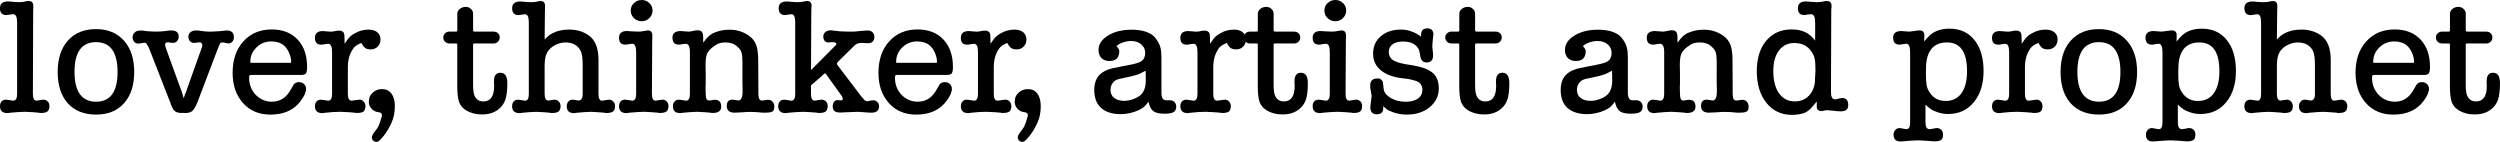 <?xml version="1.0" encoding="UTF-8" standalone="no"?>
<svg
   xmlns:dc="http://purl.org/dc/elements/1.1/"
   xmlns:cc="http://creativecommons.org/ns#"
   xmlns:rdf="http://www.w3.org/1999/02/22-rdf-syntax-ns#"
   xmlns:svg="http://www.w3.org/2000/svg"
   xmlns="http://www.w3.org/2000/svg"
   xmlns:sodipodi="http://sodipodi.sourceforge.net/DTD/sodipodi-0.dtd"
   xmlns:inkscape="http://www.inkscape.org/namespaces/inkscape"
   sodipodi:docname="loverthinker.svg"
   inkscape:version="1.0 (4035a4fb49, 2020-05-01)"
   id="svg1070"
   version="1.1"
   viewBox="0 0 180.813 10.266"
   height="10.266mm"
   width="180.813mm">
  <defs
     id="defs1064" />
  <sodipodi:namedview
     inkscape:window-maximized="0"
     inkscape:window-y="46"
     inkscape:window-x="1893"
     inkscape:window-height="1032"
     inkscape:window-width="1274"
     fit-margin-bottom="0"
     fit-margin-right="0"
     fit-margin-left="0"
     fit-margin-top="0"
     showgrid="false"
     inkscape:document-rotation="0"
     inkscape:current-layer="layer1"
     inkscape:document-units="mm"
     inkscape:cy="153.68562"
     inkscape:cx="327.4082"
     inkscape:zoom="0.35"
     inkscape:pageshadow="2"
     inkscape:pageopacity="0.0"
     borderopacity="1.0"
     bordercolor="#666666"
     pagecolor="#ffffff"
     id="base" />
  <g
     transform="translate(-19.207,-107.504)"
     id="layer1"
     inkscape:groupmode="layer"
     inkscape:label="Layer 1">
    <g
       style="font-size:10.583px;line-height:1.25;font-family:lego;-inkscape-font-specification:lego;letter-spacing:0px;opacity:1;stroke-width:0.265"
       id="text1062"
       aria-label="lover, thinker, artist and prophet">
      <path
         id="path1651"
         style="font-style:normal;font-variant:normal;font-weight:normal;font-stretch:normal;font-family:Typewriter-Serial-Medium;-inkscape-font-specification:Typewriter-Serial-Medium;stroke-width:0.265"
         d="m 21.609,115.621 -0.593,-0.032 q -0.159,0 -0.487,0.021 -0.328,0.021 -0.54,0.042 l -0.243,0.032 q -0.54,0 -0.54,-0.497 0,-0.222 0.116,-0.349 0.116,-0.127 0.328,-0.127 l 0.159,0.021 0.349,0.053 q 0.286,0 0.286,-0.487 v -5.175 q 0,-0.593 -0.286,-0.593 l -0.265,0.032 -0.233,0.032 q -0.455,0 -0.455,-0.497 0,-0.487 0.582,-0.487 0.169,0 0.275,0.021 l 0.508,0.032 0.307,-0.021 0.317,-0.064 h 0.095 q 0.328,0 0.328,0.36 v 0.053 l -0.011,0.36 -0.021,5.948 q 0,0.487 0.265,0.487 l 0.328,-0.053 0.159,-0.021 q 0.191,0 0.317,0.127 0.127,0.127 0.127,0.339 0,0.275 -0.148,0.392 -0.138,0.106 -0.476,0.106 -0.106,0 -0.148,-0.021 z" />
      <path
         id="path1653"
         style="font-style:normal;font-variant:normal;font-weight:normal;font-stretch:normal;font-family:Typewriter-Serial-Medium;-inkscape-font-specification:Typewriter-Serial-Medium;stroke-width:0.265"
         d="m 23.379,112.711 q 0,-1.45 0.741,-2.275 0.741,-0.826 2.032,-0.826 1.281,0 2.021,0.836 0.741,0.826 0.741,2.265 0,1.439 -0.741,2.265 -0.73,0.815 -2.021,0.815 -1.302,0 -2.043,-0.815 -0.73,-0.826 -0.73,-2.265 z m 2.773,-2.159 q -1.556,0 -1.556,2.159 0,1.058 0.392,1.609 0.402,0.54 1.164,0.54 1.556,0 1.556,-2.148 0,-2.159 -1.556,-2.159 z" />
      <path
         id="path1655"
         style="font-style:normal;font-variant:normal;font-weight:normal;font-stretch:normal;font-family:Typewriter-Serial-Medium;-inkscape-font-specification:Typewriter-Serial-Medium;stroke-width:0.265"
         d="m 32.483,115.674 h -0.18 q -0.159,0 -0.307,-0.053 -0.148,-0.053 -0.254,-0.201 -0.095,-0.148 -0.233,-0.529 l -1.482,-3.799 q -0.106,-0.275 -0.19,-0.381 -0.074,-0.116 -0.18,-0.116 l -0.36,0.053 -0.064,0.011 q -0.191,0 -0.307,-0.116 -0.127,-0.127 -0.127,-0.339 0,-0.222 0.148,-0.349 0.138,-0.138 0.36,-0.138 0.106,0 0.222,0 0.19,0.032 0.307,0.042 l 0.593,0.032 q 0.392,0 0.73,-0.042 0.222,-0.042 0.434,-0.042 0.54,0 0.54,0.434 0,0.191 -0.116,0.328 -0.116,0.138 -0.286,0.138 l -0.392,-0.042 q -0.19,-0.011 -0.19,0.191 0,0.095 0.095,0.339 l 0.974,2.678 0.138,0.37 0.074,0.243 q 0.032,0.138 0.042,0.159 0.011,0.011 0.032,0.053 l 0.064,-0.222 0.095,-0.222 0.127,-0.37 0.963,-2.699 q 0.042,-0.095 0.064,-0.169 0.021,-0.074 0.021,-0.138 0,-0.212 -0.212,-0.212 l -0.37,0.042 q -0.19,0 -0.307,-0.127 -0.116,-0.127 -0.116,-0.339 0,-0.18 0.148,-0.307 0.148,-0.127 0.392,-0.127 0.095,0 0.148,0 0.064,0 0.233,0.032 0.18,0.032 0.349,0.042 0.18,0.011 0.349,0.011 l 0.635,-0.032 q 0.138,-0.021 0.275,-0.032 0.138,-0.021 0.254,-0.021 0.508,0 0.508,0.497 0,0.191 -0.116,0.318 -0.116,0.127 -0.296,0.127 l -0.042,-0.011 -0.328,-0.064 h -0.053 q -0.116,0 -0.169,0.074 -0.042,0.074 -0.18,0.434 l -1.429,3.757 q -0.201,0.508 -0.381,0.677 -0.169,0.159 -0.487,0.159 z" />
      <path
         id="path1657"
         style="font-style:normal;font-variant:normal;font-weight:normal;font-stretch:normal;font-family:Typewriter-Serial-Medium;-inkscape-font-specification:Typewriter-Serial-Medium;stroke-width:0.265"
         d="m 37.406,112.923 q -0.116,0 -0.148,0.032 -0.032,0.032 -0.032,0.18 0,0.72 0.476,1.228 0.487,0.497 1.175,0.497 0.91,0 1.397,-0.942 l 0.159,-0.275 q 0.127,-0.201 0.392,-0.201 0.222,0 0.37,0.138 0.148,0.138 0.148,0.349 0,0.169 -0.095,0.392 -0.095,0.212 -0.265,0.445 -0.73,1.027 -2.222,1.027 -1.228,0 -1.979,-0.836 -0.751,-0.836 -0.751,-2.191 0,-1.408 0.773,-2.265 0.783,-0.868 2.053,-0.868 1.185,0 1.873,0.73 0.688,0.73 0.688,1.99 0,0.349 -0.095,0.466 -0.085,0.106 -0.36,0.106 z m -0.085,-0.878 h 0.127 2.635 0.169 l 0.011,-0.085 q 0,-0.296 -0.148,-0.635 -0.148,-0.339 -0.37,-0.529 -0.349,-0.296 -0.921,-0.296 -0.624,0 -1.069,0.434 -0.444,0.434 -0.444,1.037 z" />
      <path
         id="path1659"
         style="font-style:normal;font-variant:normal;font-weight:normal;font-stretch:normal;font-family:Typewriter-Serial-Medium;-inkscape-font-specification:Typewriter-Serial-Medium;stroke-width:0.265"
         d="m 45.34,110.605 q -0.317,0.138 -0.466,0.275 -0.148,0.138 -0.275,0.392 -0.233,0.466 -0.233,1.058 v 1.968 q 0,0.487 0.275,0.487 l 0.402,-0.053 0.159,-0.021 q 0.19,0 0.307,0.138 0.127,0.127 0.127,0.328 0,0.275 -0.138,0.392 -0.138,0.106 -0.476,0.106 -0.106,0 -0.169,-0.021 l -0.381,-0.032 -0.635,-0.032 q -0.508,0 -1.069,0.064 l -0.243,0.032 q -0.54,0 -0.54,-0.497 0,-0.222 0.116,-0.349 0.116,-0.127 0.328,-0.127 l 0.159,0.021 0.349,0.053 q 0.286,0 0.286,-0.487 v -3.037 q 0,-0.593 -0.286,-0.593 l -0.265,0.032 q -0.085,0.032 -0.233,0.032 -0.455,0 -0.455,-0.487 0,-0.497 0.571,-0.497 l 0.138,0.011 0.423,0.032 q 0.074,0 0.18,-0.011 0.106,-0.011 0.265,-0.053 l 0.19,-0.011 q 0.127,0 0.212,0.053 0.095,0.053 0.127,0.148 0.032,0.085 0.032,0.318 l 0.011,0.434 q 0.222,-0.349 0.37,-0.497 0.148,-0.148 0.392,-0.275 0.444,-0.254 0.974,-0.254 0.392,0 0.624,0.191 0.233,0.191 0.233,0.519 0,0.318 -0.201,0.519 -0.201,0.201 -0.497,0.201 -0.265,0 -0.402,-0.095 -0.138,-0.095 -0.286,-0.37 z" />
      <path
         id="path1661"
         style="font-style:normal;font-variant:normal;font-weight:normal;font-stretch:normal;font-family:Typewriter-Serial-Medium;-inkscape-font-specification:Typewriter-Serial-Medium;stroke-width:0.265"
         d="m 46.515,115.611 q -0.275,-0.053 -0.455,-0.265 -0.18,-0.212 -0.18,-0.487 l 0.011,-0.064 q 0,-0.349 0.275,-0.593 0.286,-0.254 0.667,-0.254 0.444,0 0.688,0.328 0.243,0.328 0.243,0.9 0,0.402 -0.085,0.751 -0.085,0.349 -0.296,0.741 -0.116,0.222 -0.265,0.445 -0.148,0.222 -0.349,0.434 -0.191,0.222 -0.339,0.222 -0.095,0 -0.19,-0.064 -0.138,-0.095 -0.138,-0.265 0,-0.138 0.18,-0.381 l 0.148,-0.191 q 0.085,-0.116 0.127,-0.191 0.042,-0.074 0.127,-0.307 0.053,-0.159 0.095,-0.318 0.053,-0.148 0.053,-0.212 0,-0.169 -0.18,-0.212 z" />
      <path
         id="path1663"
         style="font-style:normal;font-variant:normal;font-weight:normal;font-stretch:normal;font-family:Typewriter-Serial-Medium;-inkscape-font-specification:Typewriter-Serial-Medium;stroke-width:0.265"
         d="m 51.71,110.647 q -0.191,0 -0.317,-0.127 -0.127,-0.127 -0.127,-0.307 0,-0.169 0.127,-0.296 0.127,-0.127 0.317,-0.127 h 0.476 q 0.095,0 0.095,-0.074 v -1.217 q 0,-0.201 0.18,-0.349 0.18,-0.148 0.434,-0.148 0.222,0 0.37,0.148 0.159,0.138 0.159,0.349 v 1.217 l 0.042,0.064 0.074,0.011 h 1.365 q 0.191,0 0.317,0.116 0.127,0.116 0.127,0.296 0,0.191 -0.127,0.318 -0.127,0.127 -0.317,0.127 h -1.376 q -0.074,0 -0.095,0.021 -0.011,0.011 -0.011,0.064 v 2.932 q 0,0.624 0.148,0.847 0.191,0.328 0.593,0.328 0.783,0 0.783,-1.132 l -0.011,-0.127 v -0.222 q 0,-0.593 0.466,-0.593 0.497,0 0.497,0.751 0,0.773 -0.138,1.185 -0.138,0.413 -0.487,0.698 -0.476,0.381 -1.196,0.381 -0.667,0 -1.143,-0.286 -0.37,-0.222 -0.519,-0.593 -0.138,-0.381 -0.138,-1.154 v -3.016 q 0,-0.064 -0.011,-0.074 -0.011,-0.011 -0.095,-0.011 z" />
      <path
         id="path1665"
         style="font-style:normal;font-variant:normal;font-weight:normal;font-stretch:normal;font-family:Typewriter-Serial-Medium;-inkscape-font-specification:Typewriter-Serial-Medium;stroke-width:0.265"
         d="m 58.598,110.362 q 0.148,-0.159 0.265,-0.254 0.127,-0.106 0.265,-0.18 0.519,-0.286 1.238,-0.286 0.815,0 1.408,0.413 0.72,0.497 0.72,1.778 v 2.466 q 0,0.487 0.254,0.487 l 0.349,-0.053 0.148,-0.021 q 0.191,0 0.317,0.127 0.127,0.127 0.127,0.339 0,0.275 -0.148,0.392 -0.138,0.106 -0.487,0.106 -0.095,0 -0.148,-0.021 l -0.392,-0.032 -0.55,-0.032 q -0.138,0 -0.466,0.021 -0.328,0.021 -0.519,0.042 l -0.254,0.032 q -0.529,0 -0.529,-0.497 0,-0.201 0.116,-0.339 0.116,-0.138 0.307,-0.138 l 0.127,0.011 0.286,0.053 q 0.317,0 0.317,-0.476 v -2.117 q 0,-0.73 -0.159,-1.027 -0.317,-0.582 -1.09,-0.582 -0.455,0 -0.878,0.265 -0.349,0.233 -0.487,0.55 -0.138,0.307 -0.138,0.9 v 2.011 q 0,0.476 0.275,0.476 l 0.349,-0.053 0.095,-0.011 q 0.191,0 0.307,0.138 0.127,0.127 0.127,0.328 0,0.275 -0.148,0.392 -0.138,0.106 -0.487,0.106 -0.095,0 -0.148,-0.021 l -0.392,-0.032 -0.561,-0.032 q -0.127,0 -0.466,0.021 -0.339,0.021 -0.519,0.042 l -0.243,0.032 q -0.54,0 -0.54,-0.497 0,-0.222 0.116,-0.349 0.116,-0.127 0.328,-0.127 l 0.159,0.021 0.339,0.053 q 0.265,0 0.265,-0.487 v -5.175 q 0,-0.593 -0.275,-0.593 l -0.243,0.032 -0.222,0.032 q -0.466,0 -0.466,-0.497 0,-0.487 0.582,-0.487 0.169,0 0.275,0.021 l 0.508,0.032 0.307,-0.021 0.317,-0.064 h 0.085 q 0.307,0 0.307,0.37 v 0.042 l -0.011,0.36 z" />
      <path
         id="path1667"
         style="font-style:normal;font-variant:normal;font-weight:normal;font-stretch:normal;font-family:Typewriter-Serial-Medium;-inkscape-font-specification:Typewriter-Serial-Medium;stroke-width:0.265"
         d="m 66.381,115.621 -0.593,-0.032 q -0.159,0 -0.487,0.021 -0.328,0.021 -0.54,0.042 l -0.243,0.032 q -0.54,0 -0.54,-0.497 0,-0.222 0.116,-0.349 0.116,-0.127 0.328,-0.127 l 0.159,0.021 0.349,0.053 q 0.286,0 0.286,-0.487 v -3.037 q 0,-0.593 -0.286,-0.593 l -0.265,0.032 q -0.085,0.032 -0.233,0.032 -0.455,0 -0.455,-0.497 0,-0.487 0.582,-0.487 l 0.275,0.021 0.508,0.021 q 0.201,0 0.307,-0.021 l 0.317,-0.053 0.095,-0.011 q 0.328,0 0.328,0.37 v 0.053 l -0.011,0.349 -0.021,3.821 q 0,0.487 0.265,0.487 l 0.328,-0.053 0.159,-0.021 q 0.191,0 0.317,0.127 0.127,0.127 0.127,0.339 0,0.275 -0.148,0.392 -0.138,0.106 -0.476,0.106 -0.106,0 -0.148,-0.021 z m -1.556,-7.355 q 0,-0.318 0.233,-0.54 0.233,-0.222 0.561,-0.222 0.328,0 0.55,0.222 0.233,0.212 0.233,0.54 0,0.318 -0.233,0.55 -0.222,0.222 -0.55,0.222 -0.328,0 -0.561,-0.222 -0.233,-0.222 -0.233,-0.55 z" />
      <path
         id="path1669"
         style="font-style:normal;font-variant:normal;font-weight:normal;font-stretch:normal;font-family:Typewriter-Serial-Medium;-inkscape-font-specification:Typewriter-Serial-Medium;stroke-width:0.265"
         d="m 70.067,110.594 q 0.222,-0.318 0.402,-0.476 0.19,-0.169 0.434,-0.265 0.487,-0.201 1.079,-0.201 0.762,0 1.376,0.423 0.392,0.275 0.54,0.677 0.148,0.392 0.148,1.154 l 0.011,1.831 q 0,0.296 0,0.508 0,0.212 0.042,0.37 0.053,0.159 0.233,0.159 h 0.042 l 0.349,-0.053 h 0.053 q 0.18,0 0.307,0.138 0.127,0.138 0.127,0.36 0,0.265 -0.138,0.349 -0.127,0.085 -0.519,0.085 h -0.191 l -0.466,-0.042 -0.37,-0.011 q -0.148,0 -0.265,0 -0.116,0 -0.444,0.032 l -0.476,0.021 q -0.571,0 -0.571,-0.487 0,-0.455 0.423,-0.455 l 0.138,0.021 0.286,0.042 q 0.19,0 0.265,-0.296 0.032,-0.191 0.032,-0.328 0,-0.148 0,-0.275 l -0.011,-0.434 V 111.949 q 0,-0.455 -0.074,-0.667 -0.074,-0.222 -0.307,-0.413 -0.307,-0.296 -0.836,-0.296 -0.275,0 -0.466,0.064 -0.19,0.064 -0.434,0.254 -0.328,0.243 -0.444,0.508 -0.106,0.265 -0.106,0.815 l 0.011,0.593 v 0.783 l -0.011,0.159 q 0,0.656 0.042,0.847 0.053,0.18 0.222,0.18 l 0.339,-0.053 h 0.074 q 0.455,0 0.455,0.497 0,0.455 -0.624,0.455 -0.106,0 -0.148,-0.021 l -0.392,-0.032 -0.561,-0.032 q -0.169,0 -0.476,0.021 -0.307,0.021 -0.508,0.042 l -0.254,0.032 q -0.529,0 -0.529,-0.497 0,-0.212 0.116,-0.339 0.127,-0.138 0.328,-0.138 l 0.159,0.021 0.339,0.053 q 0.286,0 0.286,-0.487 v -3.037 q 0,-0.593 -0.307,-0.593 l -0.265,0.032 q -0.085,0.032 -0.233,0.032 -0.455,0 -0.455,-0.508 0,-0.476 0.614,-0.476 l 0.095,0.011 0.476,0.032 q 0.042,0.011 0.476,-0.085 l 0.169,-0.011 q 0.212,0 0.296,0.116 0.095,0.116 0.095,0.392 z" />
      <path
         id="path1671"
         style="font-style:normal;font-variant:normal;font-weight:normal;font-stretch:normal;font-family:Typewriter-Serial-Medium;-inkscape-font-specification:Typewriter-Serial-Medium;stroke-width:0.265"
         d="m 77.863,113.674 v 0.624 q 0,0.487 0.275,0.487 l 0.328,-0.053 0.159,-0.021 q 0.19,0 0.317,0.127 0.127,0.127 0.127,0.339 0,0.275 -0.148,0.392 -0.138,0.106 -0.476,0.106 -0.106,0 -0.148,-0.021 l -0.402,-0.032 -0.593,-0.032 q -0.159,0 -0.487,0.021 -0.328,0.021 -0.54,0.042 l -0.243,0.032 q -0.54,0 -0.54,-0.497 0,-0.222 0.116,-0.349 0.116,-0.127 0.328,-0.127 l 0.159,0.021 0.339,0.053 q 0.286,0 0.286,-0.487 v -5.175 q 0,-0.593 -0.265,-0.593 l -0.243,0.032 -0.222,0.032 q -0.466,0 -0.466,-0.497 0,-0.487 0.582,-0.487 0.18,0 0.265,0.021 l 0.508,0.032 0.307,-0.021 0.328,-0.064 h 0.085 q 0.307,0 0.307,0.37 l -0.011,0.042 -0.011,0.36 -0.021,4.223 1.714,-1.725 q 0.064,-0.053 0.085,-0.085 0.021,-0.042 0.042,-0.085 0,-0.127 -0.349,-0.127 l -0.138,0.011 -0.116,0.011 q -0.148,0 -0.254,-0.116 -0.095,-0.127 -0.095,-0.318 0,-0.191 0.148,-0.318 0.148,-0.127 0.392,-0.127 l 0.656,0.074 0.582,0.021 q 0.222,0 0.444,0 0.307,-0.032 0.434,-0.042 l 0.519,-0.042 q 0.243,0 0.381,0.127 0.138,0.127 0.138,0.349 0,0.191 -0.116,0.318 -0.116,0.127 -0.296,0.127 h -0.116 l -0.381,-0.021 q -0.339,0 -0.519,0.18 l -1.206,1.185 q -0.021,0.032 -0.053,0.074 -0.021,0.032 -0.032,0.064 0,0.042 0.116,0.191 l 1.651,2.17 0.085,0.095 0.095,0.116 q 0.127,0.148 0.265,0.148 l 0.201,-0.042 0.212,-0.032 q 0.191,0 0.307,0.127 0.127,0.116 0.127,0.318 0,0.455 -0.571,0.455 l -0.212,-0.011 -0.751,-0.053 -0.825,0.032 -0.434,0.021 q -0.307,0 -0.434,-0.106 -0.127,-0.106 -0.127,-0.36 0,-0.18 0.095,-0.307 0.095,-0.127 0.243,-0.127 l 0.233,0.021 q 0.159,0 0.159,-0.116 l -0.053,-0.169 -1.048,-1.46 -0.095,-0.138 q -0.032,-0.042 -0.064,-0.053 -0.021,-0.021 -0.032,-0.032 -0.074,0.053 -0.116,0.095 l -0.116,0.116 z" />
      <path
         id="path1673"
         style="font-style:normal;font-variant:normal;font-weight:normal;font-stretch:normal;font-family:Typewriter-Serial-Medium;-inkscape-font-specification:Typewriter-Serial-Medium;stroke-width:0.265"
         d="m 84.116,112.923 q -0.116,0 -0.148,0.032 -0.032,0.032 -0.032,0.18 0,0.72 0.476,1.228 0.487,0.497 1.175,0.497 0.91,0 1.397,-0.942 l 0.159,-0.275 q 0.127,-0.201 0.392,-0.201 0.222,0 0.37,0.138 0.148,0.138 0.148,0.349 0,0.169 -0.095,0.392 -0.095,0.212 -0.265,0.445 -0.73,1.027 -2.222,1.027 -1.228,0 -1.979,-0.836 -0.751,-0.836 -0.751,-2.191 0,-1.408 0.773,-2.265 0.783,-0.868 2.053,-0.868 1.185,0 1.873,0.73 0.688,0.73 0.688,1.99 0,0.349 -0.095,0.466 -0.085,0.106 -0.36,0.106 z m -0.085,-0.878 h 0.127 2.635 0.169 l 0.011,-0.085 q 0,-0.296 -0.148,-0.635 -0.148,-0.339 -0.37,-0.529 -0.349,-0.296 -0.921,-0.296 -0.624,0 -1.069,0.434 -0.444,0.434 -0.444,1.037 z" />
      <path
         id="path1675"
         style="font-style:normal;font-variant:normal;font-weight:normal;font-stretch:normal;font-family:Typewriter-Serial-Medium;-inkscape-font-specification:Typewriter-Serial-Medium;stroke-width:0.265"
         d="m 92.056,110.605 q -0.317,0.138 -0.466,0.275 -0.148,0.138 -0.275,0.392 -0.233,0.466 -0.233,1.058 v 1.968 q 0,0.487 0.275,0.487 l 0.402,-0.053 0.159,-0.021 q 0.191,0 0.307,0.138 0.127,0.127 0.127,0.328 0,0.275 -0.138,0.392 -0.138,0.106 -0.476,0.106 -0.106,0 -0.169,-0.021 l -0.381,-0.032 -0.635,-0.032 q -0.508,0 -1.069,0.064 l -0.243,0.032 q -0.54,0 -0.54,-0.497 0,-0.222 0.116,-0.349 0.116,-0.127 0.328,-0.127 l 0.159,0.021 0.349,0.053 q 0.286,0 0.286,-0.487 v -3.037 q 0,-0.593 -0.286,-0.593 l -0.265,0.032 q -0.085,0.032 -0.233,0.032 -0.455,0 -0.455,-0.487 0,-0.497 0.571,-0.497 l 0.138,0.011 0.423,0.032 q 0.074,0 0.18,-0.011 0.106,-0.011 0.265,-0.053 l 0.19,-0.011 q 0.127,0 0.212,0.053 0.095,0.053 0.127,0.148 0.032,0.085 0.032,0.318 l 0.011,0.434 q 0.222,-0.349 0.37,-0.497 0.148,-0.148 0.392,-0.275 0.444,-0.254 0.974,-0.254 0.392,0 0.624,0.191 0.233,0.191 0.233,0.519 0,0.318 -0.201,0.519 -0.201,0.201 -0.497,0.201 -0.265,0 -0.402,-0.095 -0.138,-0.095 -0.286,-0.37 z" />
      <path
         id="path1677"
         style="font-style:normal;font-variant:normal;font-weight:normal;font-stretch:normal;font-family:Typewriter-Serial-Medium;-inkscape-font-specification:Typewriter-Serial-Medium;stroke-width:0.265"
         d="m 93.23,115.611 q -0.275,-0.053 -0.455,-0.265 -0.18,-0.212 -0.18,-0.487 l 0.011,-0.064 q 0,-0.349 0.275,-0.593 0.286,-0.254 0.667,-0.254 0.444,0 0.688,0.328 0.243,0.328 0.243,0.9 0,0.402 -0.085,0.751 -0.085,0.349 -0.296,0.741 -0.116,0.222 -0.265,0.445 -0.148,0.222 -0.349,0.434 -0.191,0.222 -0.339,0.222 -0.095,0 -0.19,-0.064 -0.138,-0.095 -0.138,-0.265 0,-0.138 0.18,-0.381 l 0.148,-0.191 q 0.085,-0.116 0.127,-0.191 0.042,-0.074 0.127,-0.307 0.053,-0.159 0.095,-0.318 0.053,-0.148 0.053,-0.212 0,-0.169 -0.18,-0.212 z" />
      <path
         id="path1679"
         style="font-style:normal;font-variant:normal;font-weight:normal;font-stretch:normal;font-family:Typewriter-Serial-Medium;-inkscape-font-specification:Typewriter-Serial-Medium;stroke-width:0.265"
         d="m 99.959,110.848 q 0.201,0.201 0.201,0.349 0,0.72 -0.72,0.72 -0.349,0 -0.571,-0.212 -0.212,-0.222 -0.212,-0.582 0,-0.624 0.688,-1.048 0.688,-0.423 1.704,-0.423 0.9,0 1.439,0.339 0.222,0.148 0.392,0.413 0.18,0.254 0.254,0.54 0.074,0.275 0.074,0.72 v 2.551 q 0,0.54 0.328,0.54 h 0.286 q 0.201,0 0.328,0.127 0.127,0.127 0.127,0.328 0,0.286 -0.19,0.402 -0.191,0.116 -0.667,0.116 -0.339,0 -0.572,-0.074 -0.445,-0.127 -0.572,-0.794 -0.201,0.265 -0.349,0.392 -0.138,0.116 -0.423,0.243 -0.275,0.127 -0.593,0.191 -0.318,0.074 -0.635,0.074 -0.931,0 -1.429,-0.445 -0.497,-0.445 -0.497,-1.302 0,-0.773 0.455,-1.164 0.042,-0.042 0.138,-0.106 0.148,-0.106 0.317,-0.169 0.18,-0.074 0.381,-0.127 0.212,-0.053 0.624,-0.127 l 0.603,-0.116 q 0.709,-0.127 0.921,-0.296 0.116,-0.085 0.18,-0.233 0.064,-0.159 0.064,-0.339 0,-0.381 -0.286,-0.624 -0.286,-0.243 -0.73,-0.243 -0.307,0 -0.624,0.116 -0.318,0.116 -0.434,0.265 z m 2.117,2.477 -0.011,-0.709 q -0.116,0.064 -0.265,0.138 -0.148,0.074 -0.212,0.106 -0.381,0.138 -1.058,0.275 -0.434,0.074 -0.603,0.159 -0.169,0.085 -0.286,0.275 -0.116,0.191 -0.116,0.445 0,0.36 0.265,0.572 0.265,0.212 0.73,0.212 0.318,0 0.656,-0.127 0.349,-0.127 0.55,-0.318 0.349,-0.339 0.349,-1.027 z" />
      <path
         id="path1681"
         style="font-style:normal;font-variant:normal;font-weight:normal;font-stretch:normal;font-family:Typewriter-Serial-Medium;-inkscape-font-specification:Typewriter-Serial-Medium;stroke-width:0.265"
         d="m 107.931,110.605 q -0.318,0.138 -0.466,0.275 -0.148,0.138 -0.275,0.392 -0.233,0.466 -0.233,1.058 v 1.968 q 0,0.487 0.275,0.487 l 0.402,-0.053 0.159,-0.021 q 0.191,0 0.307,0.138 0.127,0.127 0.127,0.328 0,0.275 -0.138,0.392 -0.138,0.106 -0.476,0.106 -0.106,0 -0.169,-0.021 l -0.381,-0.032 -0.635,-0.032 q -0.508,0 -1.069,0.064 l -0.243,0.032 q -0.54,0 -0.54,-0.497 0,-0.222 0.116,-0.349 0.116,-0.127 0.328,-0.127 l 0.159,0.021 0.349,0.053 q 0.286,0 0.286,-0.487 v -3.037 q 0,-0.593 -0.286,-0.593 l -0.265,0.032 q -0.085,0.032 -0.233,0.032 -0.455,0 -0.455,-0.487 0,-0.497 0.572,-0.497 l 0.138,0.011 0.423,0.032 q 0.074,0 0.18,-0.011 0.106,-0.011 0.265,-0.053 l 0.191,-0.011 q 0.127,0 0.212,0.053 0.095,0.053 0.127,0.148 0.032,0.085 0.032,0.318 l 0.011,0.434 q 0.222,-0.349 0.37,-0.497 0.148,-0.148 0.392,-0.275 0.445,-0.254 0.974,-0.254 0.392,0 0.624,0.191 0.233,0.191 0.233,0.519 0,0.318 -0.201,0.519 -0.201,0.201 -0.497,0.201 -0.265,0 -0.402,-0.095 -0.138,-0.095 -0.286,-0.37 z" />
      <path
         id="path1683"
         style="font-style:normal;font-variant:normal;font-weight:normal;font-stretch:normal;font-family:Typewriter-Serial-Medium;-inkscape-font-specification:Typewriter-Serial-Medium;stroke-width:0.265"
         d="m 109.608,110.647 q -0.191,0 -0.318,-0.127 -0.127,-0.127 -0.127,-0.307 0,-0.169 0.127,-0.296 0.127,-0.127 0.318,-0.127 h 0.476 q 0.095,0 0.095,-0.074 v -1.217 q 0,-0.201 0.18,-0.349 0.18,-0.148 0.434,-0.148 0.222,0 0.37,0.148 0.159,0.138 0.159,0.349 v 1.217 l 0.042,0.064 0.074,0.011 h 1.365 q 0.191,0 0.318,0.116 0.127,0.116 0.127,0.296 0,0.191 -0.127,0.318 -0.127,0.127 -0.318,0.127 h -1.376 q -0.074,0 -0.095,0.021 -0.011,0.011 -0.011,0.064 v 2.932 q 0,0.624 0.148,0.847 0.191,0.328 0.593,0.328 0.783,0 0.783,-1.132 l -0.011,-0.127 v -0.222 q 0,-0.593 0.466,-0.593 0.497,0 0.497,0.751 0,0.773 -0.138,1.185 -0.138,0.413 -0.487,0.698 -0.476,0.381 -1.196,0.381 -0.667,0 -1.143,-0.286 -0.37,-0.222 -0.519,-0.593 -0.138,-0.381 -0.138,-1.154 v -3.016 q 0,-0.064 -0.011,-0.074 -0.011,-0.011 -0.095,-0.011 z" />
      <path
         id="path1685"
         style="font-style:normal;font-variant:normal;font-weight:normal;font-stretch:normal;font-family:Typewriter-Serial-Medium;-inkscape-font-specification:Typewriter-Serial-Medium;stroke-width:0.265"
         d="m 116.549,115.621 -0.593,-0.032 q -0.159,0 -0.487,0.021 -0.328,0.021 -0.54,0.042 l -0.243,0.032 q -0.54,0 -0.54,-0.497 0,-0.222 0.116,-0.349 0.116,-0.127 0.328,-0.127 l 0.159,0.021 0.349,0.053 q 0.286,0 0.286,-0.487 v -3.037 q 0,-0.593 -0.286,-0.593 l -0.265,0.032 q -0.085,0.032 -0.233,0.032 -0.455,0 -0.455,-0.497 0,-0.487 0.582,-0.487 l 0.275,0.021 0.508,0.021 q 0.201,0 0.307,-0.021 l 0.318,-0.053 0.095,-0.011 q 0.328,0 0.328,0.37 v 0.053 l -0.011,0.349 -0.021,3.821 q 0,0.487 0.265,0.487 l 0.328,-0.053 0.159,-0.021 q 0.191,0 0.318,0.127 0.127,0.127 0.127,0.339 0,0.275 -0.148,0.392 -0.138,0.106 -0.476,0.106 -0.106,0 -0.148,-0.021 z m -1.556,-7.355 q 0,-0.318 0.233,-0.54 0.233,-0.222 0.561,-0.222 0.328,0 0.55,0.222 0.233,0.212 0.233,0.54 0,0.318 -0.233,0.55 -0.222,0.222 -0.55,0.222 -0.328,0 -0.561,-0.222 -0.233,-0.222 -0.233,-0.55 z" />
      <path
         id="path1687"
         style="font-style:normal;font-variant:normal;font-weight:normal;font-stretch:normal;font-family:Typewriter-Serial-Medium;-inkscape-font-specification:Typewriter-Serial-Medium;stroke-width:0.265"
         d="m 121.98,110.139 q 0,-0.328 0.106,-0.455 0.106,-0.127 0.37,-0.127 0.423,0 0.423,0.476 l -0.021,0.116 -0.053,0.561 q -0.021,0.148 0.032,0.529 l 0.021,0.254 q 0,0.529 -0.466,0.529 -0.402,0 -0.466,-0.476 l -0.053,-0.286 q -0.032,-0.212 -0.191,-0.381 -0.307,-0.37 -1.027,-0.37 -0.455,0 -0.73,0.201 -0.275,0.201 -0.275,0.54 0,0.37 0.265,0.572 0.265,0.201 0.91,0.318 l 0.529,0.085 q 0.476,0.085 0.773,0.18 0.307,0.095 0.572,0.275 0.275,0.169 0.423,0.487 0.148,0.318 0.148,0.73 0,0.815 -0.656,1.355 -0.656,0.54 -1.662,0.54 -0.519,0 -0.995,-0.169 -0.275,-0.106 -0.381,-0.159 -0.095,-0.064 -0.318,-0.275 0,0.286 -0.064,0.392 -0.106,0.191 -0.402,0.191 -0.476,0 -0.476,-0.508 l 0.011,-0.127 0.085,-0.688 -0.095,-0.561 -0.011,-0.18 q 0,-0.529 0.519,-0.529 l 0.148,0.011 q 0.106,0.042 0.169,0.116 0.021,0.021 0.042,0.064 0.021,0.032 0.042,0.074 l 0.053,0.476 q 0.042,0.392 0.508,0.667 0.466,0.275 1.101,0.275 0.561,0 0.878,-0.233 0.317,-0.233 0.317,-0.646 0,-0.18 -0.095,-0.339 -0.095,-0.169 -0.254,-0.233 -0.095,-0.053 -0.328,-0.116 -0.233,-0.064 -0.466,-0.095 l -0.445,-0.053 q -0.942,-0.138 -1.46,-0.593 -0.519,-0.455 -0.519,-1.164 0,-0.783 0.55,-1.259 0.561,-0.487 1.46,-0.487 0.423,0 0.773,0.138 0.191,0.064 0.381,0.169 0.053,0.032 0.296,0.191 z" />
      <path
         id="path1689"
         style="font-style:normal;font-variant:normal;font-weight:normal;font-stretch:normal;font-family:Typewriter-Serial-Medium;-inkscape-font-specification:Typewriter-Serial-Medium;stroke-width:0.265"
         d="m 124.18,110.647 q -0.191,0 -0.318,-0.127 -0.127,-0.127 -0.127,-0.307 0,-0.169 0.127,-0.296 0.127,-0.127 0.318,-0.127 h 0.476 q 0.095,0 0.095,-0.074 v -1.217 q 0,-0.201 0.18,-0.349 0.18,-0.148 0.434,-0.148 0.222,0 0.37,0.148 0.159,0.138 0.159,0.349 v 1.217 l 0.042,0.064 0.074,0.011 h 1.365 q 0.191,0 0.318,0.116 0.127,0.116 0.127,0.296 0,0.191 -0.127,0.318 -0.127,0.127 -0.318,0.127 h -1.376 q -0.074,0 -0.095,0.021 -0.011,0.011 -0.011,0.064 v 2.932 q 0,0.624 0.148,0.847 0.191,0.328 0.593,0.328 0.783,0 0.783,-1.132 l -0.011,-0.127 v -0.222 q 0,-0.593 0.466,-0.593 0.497,0 0.497,0.751 0,0.773 -0.138,1.185 -0.138,0.413 -0.487,0.698 -0.476,0.381 -1.196,0.381 -0.667,0 -1.143,-0.286 -0.37,-0.222 -0.519,-0.593 -0.138,-0.381 -0.138,-1.154 v -3.016 q 0,-0.064 -0.011,-0.074 -0.011,-0.011 -0.095,-0.011 z" />
      <path
         id="path1691"
         style="font-style:normal;font-variant:normal;font-weight:normal;font-stretch:normal;font-family:Typewriter-Serial-Medium;-inkscape-font-specification:Typewriter-Serial-Medium;stroke-width:0.265"
         d="m 133.694,110.848 q 0.201,0.201 0.201,0.349 0,0.72 -0.72,0.72 -0.349,0 -0.572,-0.212 -0.212,-0.222 -0.212,-0.582 0,-0.624 0.688,-1.048 0.688,-0.423 1.704,-0.423 0.9,0 1.439,0.339 0.222,0.148 0.392,0.413 0.18,0.254 0.254,0.54 0.074,0.275 0.074,0.72 v 2.551 q 0,0.54 0.328,0.54 h 0.286 q 0.201,0 0.328,0.127 0.127,0.127 0.127,0.328 0,0.286 -0.191,0.402 -0.191,0.116 -0.667,0.116 -0.339,0 -0.572,-0.074 -0.445,-0.127 -0.572,-0.794 -0.201,0.265 -0.349,0.392 -0.138,0.116 -0.423,0.243 -0.275,0.127 -0.593,0.191 -0.318,0.074 -0.635,0.074 -0.931,0 -1.429,-0.445 -0.497,-0.445 -0.497,-1.302 0,-0.773 0.455,-1.164 0.042,-0.042 0.138,-0.106 0.148,-0.106 0.318,-0.169 0.18,-0.074 0.381,-0.127 0.212,-0.053 0.624,-0.127 l 0.603,-0.116 q 0.709,-0.127 0.921,-0.296 0.116,-0.085 0.18,-0.233 0.064,-0.159 0.064,-0.339 0,-0.381 -0.286,-0.624 -0.286,-0.243 -0.73,-0.243 -0.307,0 -0.624,0.116 -0.318,0.116 -0.434,0.265 z m 2.117,2.477 -0.011,-0.709 q -0.116,0.064 -0.265,0.138 -0.148,0.074 -0.212,0.106 -0.381,0.138 -1.058,0.275 -0.434,0.074 -0.603,0.159 -0.169,0.085 -0.286,0.275 -0.116,0.191 -0.116,0.445 0,0.36 0.265,0.572 0.265,0.212 0.73,0.212 0.318,0 0.656,-0.127 0.349,-0.127 0.55,-0.318 0.349,-0.339 0.349,-1.027 z" />
      <path
         id="path1693"
         style="font-style:normal;font-variant:normal;font-weight:normal;font-stretch:normal;font-family:Typewriter-Serial-Medium;-inkscape-font-specification:Typewriter-Serial-Medium;stroke-width:0.265"
         d="m 140.533,110.594 q 0.222,-0.318 0.402,-0.476 0.191,-0.169 0.434,-0.265 0.487,-0.201 1.079,-0.201 0.762,0 1.376,0.423 0.392,0.275 0.54,0.677 0.148,0.392 0.148,1.154 l 0.011,1.831 q 0,0.296 0,0.508 0,0.212 0.042,0.37 0.053,0.159 0.233,0.159 h 0.042 l 0.349,-0.053 h 0.053 q 0.18,0 0.307,0.138 0.127,0.138 0.127,0.36 0,0.265 -0.138,0.349 -0.127,0.085 -0.519,0.085 h -0.19 l -0.466,-0.042 -0.37,-0.011 q -0.148,0 -0.265,0 -0.116,0 -0.445,0.032 l -0.476,0.021 q -0.572,0 -0.572,-0.487 0,-0.455 0.423,-0.455 l 0.138,0.021 0.286,0.042 q 0.191,0 0.265,-0.296 0.032,-0.191 0.032,-0.328 0,-0.148 0,-0.275 l -0.011,-0.434 V 111.949 q 0,-0.455 -0.074,-0.667 -0.074,-0.222 -0.307,-0.413 -0.307,-0.296 -0.836,-0.296 -0.275,0 -0.466,0.064 -0.191,0.064 -0.434,0.254 -0.328,0.243 -0.445,0.508 -0.106,0.265 -0.106,0.815 l 0.011,0.593 v 0.783 l -0.011,0.159 q 0,0.656 0.042,0.847 0.053,0.18 0.222,0.18 l 0.339,-0.053 h 0.074 q 0.455,0 0.455,0.497 0,0.455 -0.624,0.455 -0.106,0 -0.148,-0.021 l -0.392,-0.032 -0.561,-0.032 q -0.169,0 -0.476,0.021 -0.307,0.021 -0.508,0.042 l -0.254,0.032 q -0.529,0 -0.529,-0.497 0,-0.212 0.116,-0.339 0.127,-0.138 0.328,-0.138 l 0.159,0.021 0.339,0.053 q 0.286,0 0.286,-0.487 v -3.037 q 0,-0.593 -0.307,-0.593 l -0.265,0.032 q -0.085,0.032 -0.233,0.032 -0.455,0 -0.455,-0.508 0,-0.476 0.614,-0.476 l 0.095,0.011 0.476,0.032 q 0.042,0.011 0.476,-0.085 l 0.169,-0.011 q 0.212,0 0.296,0.116 0.095,0.116 0.095,0.392 z" />
      <path
         id="path1695"
         style="font-style:normal;font-variant:normal;font-weight:normal;font-stretch:normal;font-family:Typewriter-Serial-Medium;-inkscape-font-specification:Typewriter-Serial-Medium;stroke-width:0.265"
         d="m 150.488,110.446 v -1.323 q 0,-0.593 -0.296,-0.593 l -0.265,0.032 -0.222,0.032 q -0.466,0 -0.466,-0.497 0,-0.487 0.582,-0.487 0.191,0 0.275,0.021 l 0.508,0.032 0.307,-0.021 0.339,-0.064 h 0.085 q 0.339,0 0.339,0.36 v 0.053 q -0.021,0.106 -0.021,0.212 0,0.095 0,0.148 l -0.021,5.831 q 0,0.508 0.296,0.508 0.053,0 0.095,-0.011 0.053,-0.011 0.265,-0.064 l 0.148,-0.021 q 0.445,0 0.445,0.519 0,0.445 -0.529,0.445 l -0.243,-0.011 -0.392,-0.042 -0.413,-0.032 -0.349,0.064 h -0.053 q -0.127,0 -0.212,-0.085 -0.085,-0.085 -0.085,-0.201 v -0.095 -0.307 q -0.307,0.37 -0.455,0.519 -0.148,0.148 -0.296,0.233 -0.402,0.212 -1.037,0.212 -1.154,0 -1.852,-0.868 -0.698,-0.868 -0.698,-2.297 0,-1.376 0.677,-2.191 0.688,-0.825 1.841,-0.825 0.497,0 0.9,0.159 0.254,0.106 0.413,0.243 0.169,0.127 0.392,0.413 z m -1.513,0.169 q -0.699,0 -1.111,0.55 -0.402,0.54 -0.402,1.482 0,1.016 0.413,1.609 0.423,0.582 1.143,0.582 0.593,0 0.974,-0.37 0.392,-0.37 0.476,-1.005 0,-0.148 0.021,-0.487 0.021,-0.349 0.021,-0.381 0,-0.561 -0.053,-0.826 -0.053,-0.275 -0.233,-0.529 -0.413,-0.624 -1.249,-0.624 z" />
      <path
         id="path1697"
         style="font-style:normal;font-variant:normal;font-weight:normal;font-stretch:normal;font-family:Typewriter-Serial-Medium;-inkscape-font-specification:Typewriter-Serial-Medium;stroke-width:0.265"
         d="m 157.303,109.79 0.667,-0.085 h 0.074 q 0.339,0 0.339,0.349 v 0.191 l -0.011,0.265 q 0.085,-0.106 0.169,-0.201 0.085,-0.106 0.127,-0.138 0.54,-0.593 1.535,-0.593 1.154,0 1.81,0.826 0.656,0.815 0.656,2.244 0,1.397 -0.709,2.254 -0.699,0.847 -1.852,0.847 -0.466,0 -0.878,-0.169 -0.212,-0.074 -0.37,-0.18 -0.159,-0.106 -0.392,-0.328 v 1.281 q 0,0.497 0.296,0.497 l 0.339,-0.053 q 0.064,-0.032 0.169,-0.032 0.212,0 0.339,0.127 0.127,0.127 0.127,0.349 0,0.275 -0.138,0.381 -0.138,0.106 -0.487,0.106 l -0.159,-0.011 -0.392,-0.032 -0.593,-0.032 q -0.169,0 -0.497,0.021 -0.328,0.021 -0.529,0.042 l -0.265,0.021 q -0.519,0 -0.519,-0.487 0,-0.212 0.127,-0.349 0.127,-0.138 0.318,-0.138 l 0.159,0.032 0.328,0.053 q 0.265,0 0.265,-0.497 v -5.091 q 0,-0.593 -0.286,-0.593 l -0.254,0.032 q -0.085,0.032 -0.233,0.032 -0.455,0 -0.455,-0.508 0,-0.476 0.603,-0.476 l 0.106,0.011 z m 1.45,1.471 q -0.148,0.286 -0.201,0.603 -0.053,0.307 -0.053,0.953 0,0.572 0.053,0.857 0.053,0.286 0.222,0.519 0.392,0.614 1.154,0.614 0.741,0 1.143,-0.561 0.402,-0.561 0.402,-1.598 0,-2.074 -1.45,-2.074 -0.91,0 -1.27,0.688 z" />
      <path
         id="path1699"
         style="font-style:normal;font-variant:normal;font-weight:normal;font-stretch:normal;font-family:Typewriter-Serial-Medium;-inkscape-font-specification:Typewriter-Serial-Medium;stroke-width:0.265"
         d="m 166.635,110.605 q -0.318,0.138 -0.466,0.275 -0.148,0.138 -0.275,0.392 -0.233,0.466 -0.233,1.058 v 1.968 q 0,0.487 0.275,0.487 l 0.402,-0.053 0.159,-0.021 q 0.191,0 0.307,0.138 0.127,0.127 0.127,0.328 0,0.275 -0.138,0.392 -0.138,0.106 -0.476,0.106 -0.106,0 -0.169,-0.021 l -0.381,-0.032 -0.635,-0.032 q -0.508,0 -1.069,0.064 l -0.243,0.032 q -0.54,0 -0.54,-0.497 0,-0.222 0.116,-0.349 0.116,-0.127 0.328,-0.127 l 0.159,0.021 0.349,0.053 q 0.286,0 0.286,-0.487 v -3.037 q 0,-0.593 -0.286,-0.593 l -0.265,0.032 q -0.085,0.032 -0.233,0.032 -0.455,0 -0.455,-0.487 0,-0.497 0.572,-0.497 l 0.138,0.011 0.423,0.032 q 0.074,0 0.18,-0.011 0.106,-0.011 0.265,-0.053 l 0.191,-0.011 q 0.127,0 0.212,0.053 0.095,0.053 0.127,0.148 0.032,0.085 0.032,0.318 l 0.011,0.434 q 0.222,-0.349 0.37,-0.497 0.148,-0.148 0.392,-0.275 0.445,-0.254 0.974,-0.254 0.392,0 0.624,0.191 0.233,0.191 0.233,0.519 0,0.318 -0.201,0.519 -0.201,0.201 -0.497,0.201 -0.265,0 -0.402,-0.095 -0.138,-0.095 -0.286,-0.37 z" />
      <path
         id="path1701"
         style="font-style:normal;font-variant:normal;font-weight:normal;font-stretch:normal;font-family:Typewriter-Serial-Medium;-inkscape-font-specification:Typewriter-Serial-Medium;stroke-width:0.265"
         d="m 168.238,112.711 q 0,-1.45 0.741,-2.275 0.741,-0.826 2.032,-0.826 1.281,0 2.021,0.836 0.741,0.826 0.741,2.265 0,1.439 -0.741,2.265 -0.73,0.815 -2.021,0.815 -1.302,0 -2.043,-0.815 -0.73,-0.826 -0.73,-2.265 z m 2.773,-2.159 q -1.556,0 -1.556,2.159 0,1.058 0.392,1.609 0.402,0.54 1.164,0.54 1.556,0 1.556,-2.148 0,-2.159 -1.556,-2.159 z" />
      <path
         id="path1703"
         style="font-style:normal;font-variant:normal;font-weight:normal;font-stretch:normal;font-family:Typewriter-Serial-Medium;-inkscape-font-specification:Typewriter-Serial-Medium;stroke-width:0.265"
         d="m 175.555,109.79 0.667,-0.085 h 0.074 q 0.339,0 0.339,0.349 v 0.191 l -0.011,0.265 q 0.085,-0.106 0.169,-0.201 0.085,-0.106 0.127,-0.138 0.54,-0.593 1.535,-0.593 1.154,0 1.81,0.826 0.656,0.815 0.656,2.244 0,1.397 -0.709,2.254 -0.699,0.847 -1.852,0.847 -0.466,0 -0.878,-0.169 -0.212,-0.074 -0.37,-0.18 -0.159,-0.106 -0.392,-0.328 v 1.281 q 0,0.497 0.296,0.497 l 0.339,-0.053 q 0.064,-0.032 0.169,-0.032 0.212,0 0.339,0.127 0.127,0.127 0.127,0.349 0,0.275 -0.138,0.381 -0.138,0.106 -0.487,0.106 l -0.159,-0.011 -0.392,-0.032 -0.593,-0.032 q -0.169,0 -0.497,0.021 -0.328,0.021 -0.529,0.042 l -0.265,0.021 q -0.519,0 -0.519,-0.487 0,-0.212 0.127,-0.349 0.127,-0.138 0.318,-0.138 l 0.159,0.032 0.328,0.053 q 0.265,0 0.265,-0.497 v -5.091 q 0,-0.593 -0.286,-0.593 l -0.254,0.032 q -0.085,0.032 -0.233,0.032 -0.455,0 -0.455,-0.508 0,-0.476 0.603,-0.476 l 0.106,0.011 z m 1.45,1.471 q -0.148,0.286 -0.201,0.603 -0.053,0.307 -0.053,0.953 0,0.572 0.053,0.857 0.053,0.286 0.222,0.519 0.392,0.614 1.154,0.614 0.741,0 1.143,-0.561 0.402,-0.561 0.402,-1.598 0,-2.074 -1.45,-2.074 -0.91,0 -1.27,0.688 z" />
      <path
         id="path1705"
         style="font-style:normal;font-variant:normal;font-weight:normal;font-stretch:normal;font-family:Typewriter-Serial-Medium;-inkscape-font-specification:Typewriter-Serial-Medium;stroke-width:0.265"
         d="m 183.882,110.362 q 0.148,-0.159 0.265,-0.254 0.127,-0.106 0.265,-0.18 0.519,-0.286 1.238,-0.286 0.815,0 1.408,0.413 0.72,0.497 0.72,1.778 v 2.466 q 0,0.487 0.254,0.487 l 0.349,-0.053 0.148,-0.021 q 0.191,0 0.318,0.127 0.127,0.127 0.127,0.339 0,0.275 -0.148,0.392 -0.138,0.106 -0.487,0.106 -0.095,0 -0.148,-0.021 l -0.392,-0.032 -0.55,-0.032 q -0.138,0 -0.466,0.021 -0.328,0.021 -0.519,0.042 l -0.254,0.032 q -0.529,0 -0.529,-0.497 0,-0.201 0.116,-0.339 0.116,-0.138 0.307,-0.138 l 0.127,0.011 0.286,0.053 q 0.318,0 0.318,-0.476 v -2.117 q 0,-0.73 -0.159,-1.027 -0.318,-0.582 -1.09,-0.582 -0.455,0 -0.878,0.265 -0.349,0.233 -0.487,0.55 -0.138,0.307 -0.138,0.9 v 2.011 q 0,0.476 0.275,0.476 l 0.349,-0.053 0.095,-0.011 q 0.191,0 0.307,0.138 0.127,0.127 0.127,0.328 0,0.275 -0.148,0.392 -0.138,0.106 -0.487,0.106 -0.095,0 -0.148,-0.021 l -0.392,-0.032 -0.561,-0.032 q -0.127,0 -0.466,0.021 -0.339,0.021 -0.519,0.042 l -0.243,0.032 q -0.54,0 -0.54,-0.497 0,-0.222 0.116,-0.349 0.116,-0.127 0.328,-0.127 l 0.159,0.021 0.339,0.053 q 0.265,0 0.265,-0.487 v -5.175 q 0,-0.593 -0.275,-0.593 l -0.243,0.032 -0.222,0.032 q -0.466,0 -0.466,-0.497 0,-0.487 0.582,-0.487 0.169,0 0.275,0.021 l 0.508,0.032 0.307,-0.021 0.318,-0.064 h 0.085 q 0.307,0 0.307,0.37 v 0.042 l -0.011,0.36 z" />
      <path
         id="path1707"
         style="font-style:normal;font-variant:normal;font-weight:normal;font-stretch:normal;font-family:Typewriter-Serial-Medium;-inkscape-font-specification:Typewriter-Serial-Medium;stroke-width:0.265"
         d="m 190.946,112.923 q -0.116,0 -0.148,0.032 -0.032,0.032 -0.032,0.18 0,0.72 0.476,1.228 0.487,0.497 1.175,0.497 0.91,0 1.397,-0.942 l 0.159,-0.275 q 0.127,-0.201 0.392,-0.201 0.222,0 0.37,0.138 0.148,0.138 0.148,0.349 0,0.169 -0.095,0.392 -0.095,0.212 -0.265,0.445 -0.73,1.027 -2.222,1.027 -1.228,0 -1.979,-0.836 -0.751,-0.836 -0.751,-2.191 0,-1.408 0.773,-2.265 0.783,-0.868 2.053,-0.868 1.185,0 1.873,0.73 0.688,0.73 0.688,1.99 0,0.349 -0.095,0.466 -0.085,0.106 -0.36,0.106 z m -0.085,-0.878 h 0.127 2.635 0.169 l 0.011,-0.085 q 0,-0.296 -0.148,-0.635 -0.148,-0.339 -0.37,-0.529 -0.349,-0.296 -0.921,-0.296 -0.624,0 -1.069,0.434 -0.445,0.434 -0.445,1.037 z" />
      <path
         id="path1709"
         style="font-style:normal;font-variant:normal;font-weight:normal;font-stretch:normal;font-family:Typewriter-Serial-Medium;-inkscape-font-specification:Typewriter-Serial-Medium;stroke-width:0.265"
         d="m 195.829,110.647 q -0.191,0 -0.318,-0.127 -0.127,-0.127 -0.127,-0.307 0,-0.169 0.127,-0.296 0.127,-0.127 0.318,-0.127 h 0.476 q 0.095,0 0.095,-0.074 v -1.217 q 0,-0.201 0.18,-0.349 0.18,-0.148 0.434,-0.148 0.222,0 0.37,0.148 0.159,0.138 0.159,0.349 v 1.217 l 0.042,0.064 0.074,0.011 h 1.365 q 0.191,0 0.318,0.116 0.127,0.116 0.127,0.296 0,0.191 -0.127,0.318 -0.127,0.127 -0.318,0.127 h -1.376 q -0.074,0 -0.095,0.021 -0.011,0.011 -0.011,0.064 v 2.932 q 0,0.624 0.148,0.847 0.191,0.328 0.593,0.328 0.783,0 0.783,-1.132 l -0.011,-0.127 v -0.222 q 0,-0.593 0.466,-0.593 0.497,0 0.497,0.751 0,0.773 -0.138,1.185 -0.138,0.413 -0.487,0.698 -0.476,0.381 -1.196,0.381 -0.667,0 -1.143,-0.286 -0.37,-0.222 -0.519,-0.593 -0.138,-0.381 -0.138,-1.154 v -3.016 q 0,-0.064 -0.011,-0.074 -0.011,-0.011 -0.095,-0.011 z" />
    </g>
  </g>
</svg>
